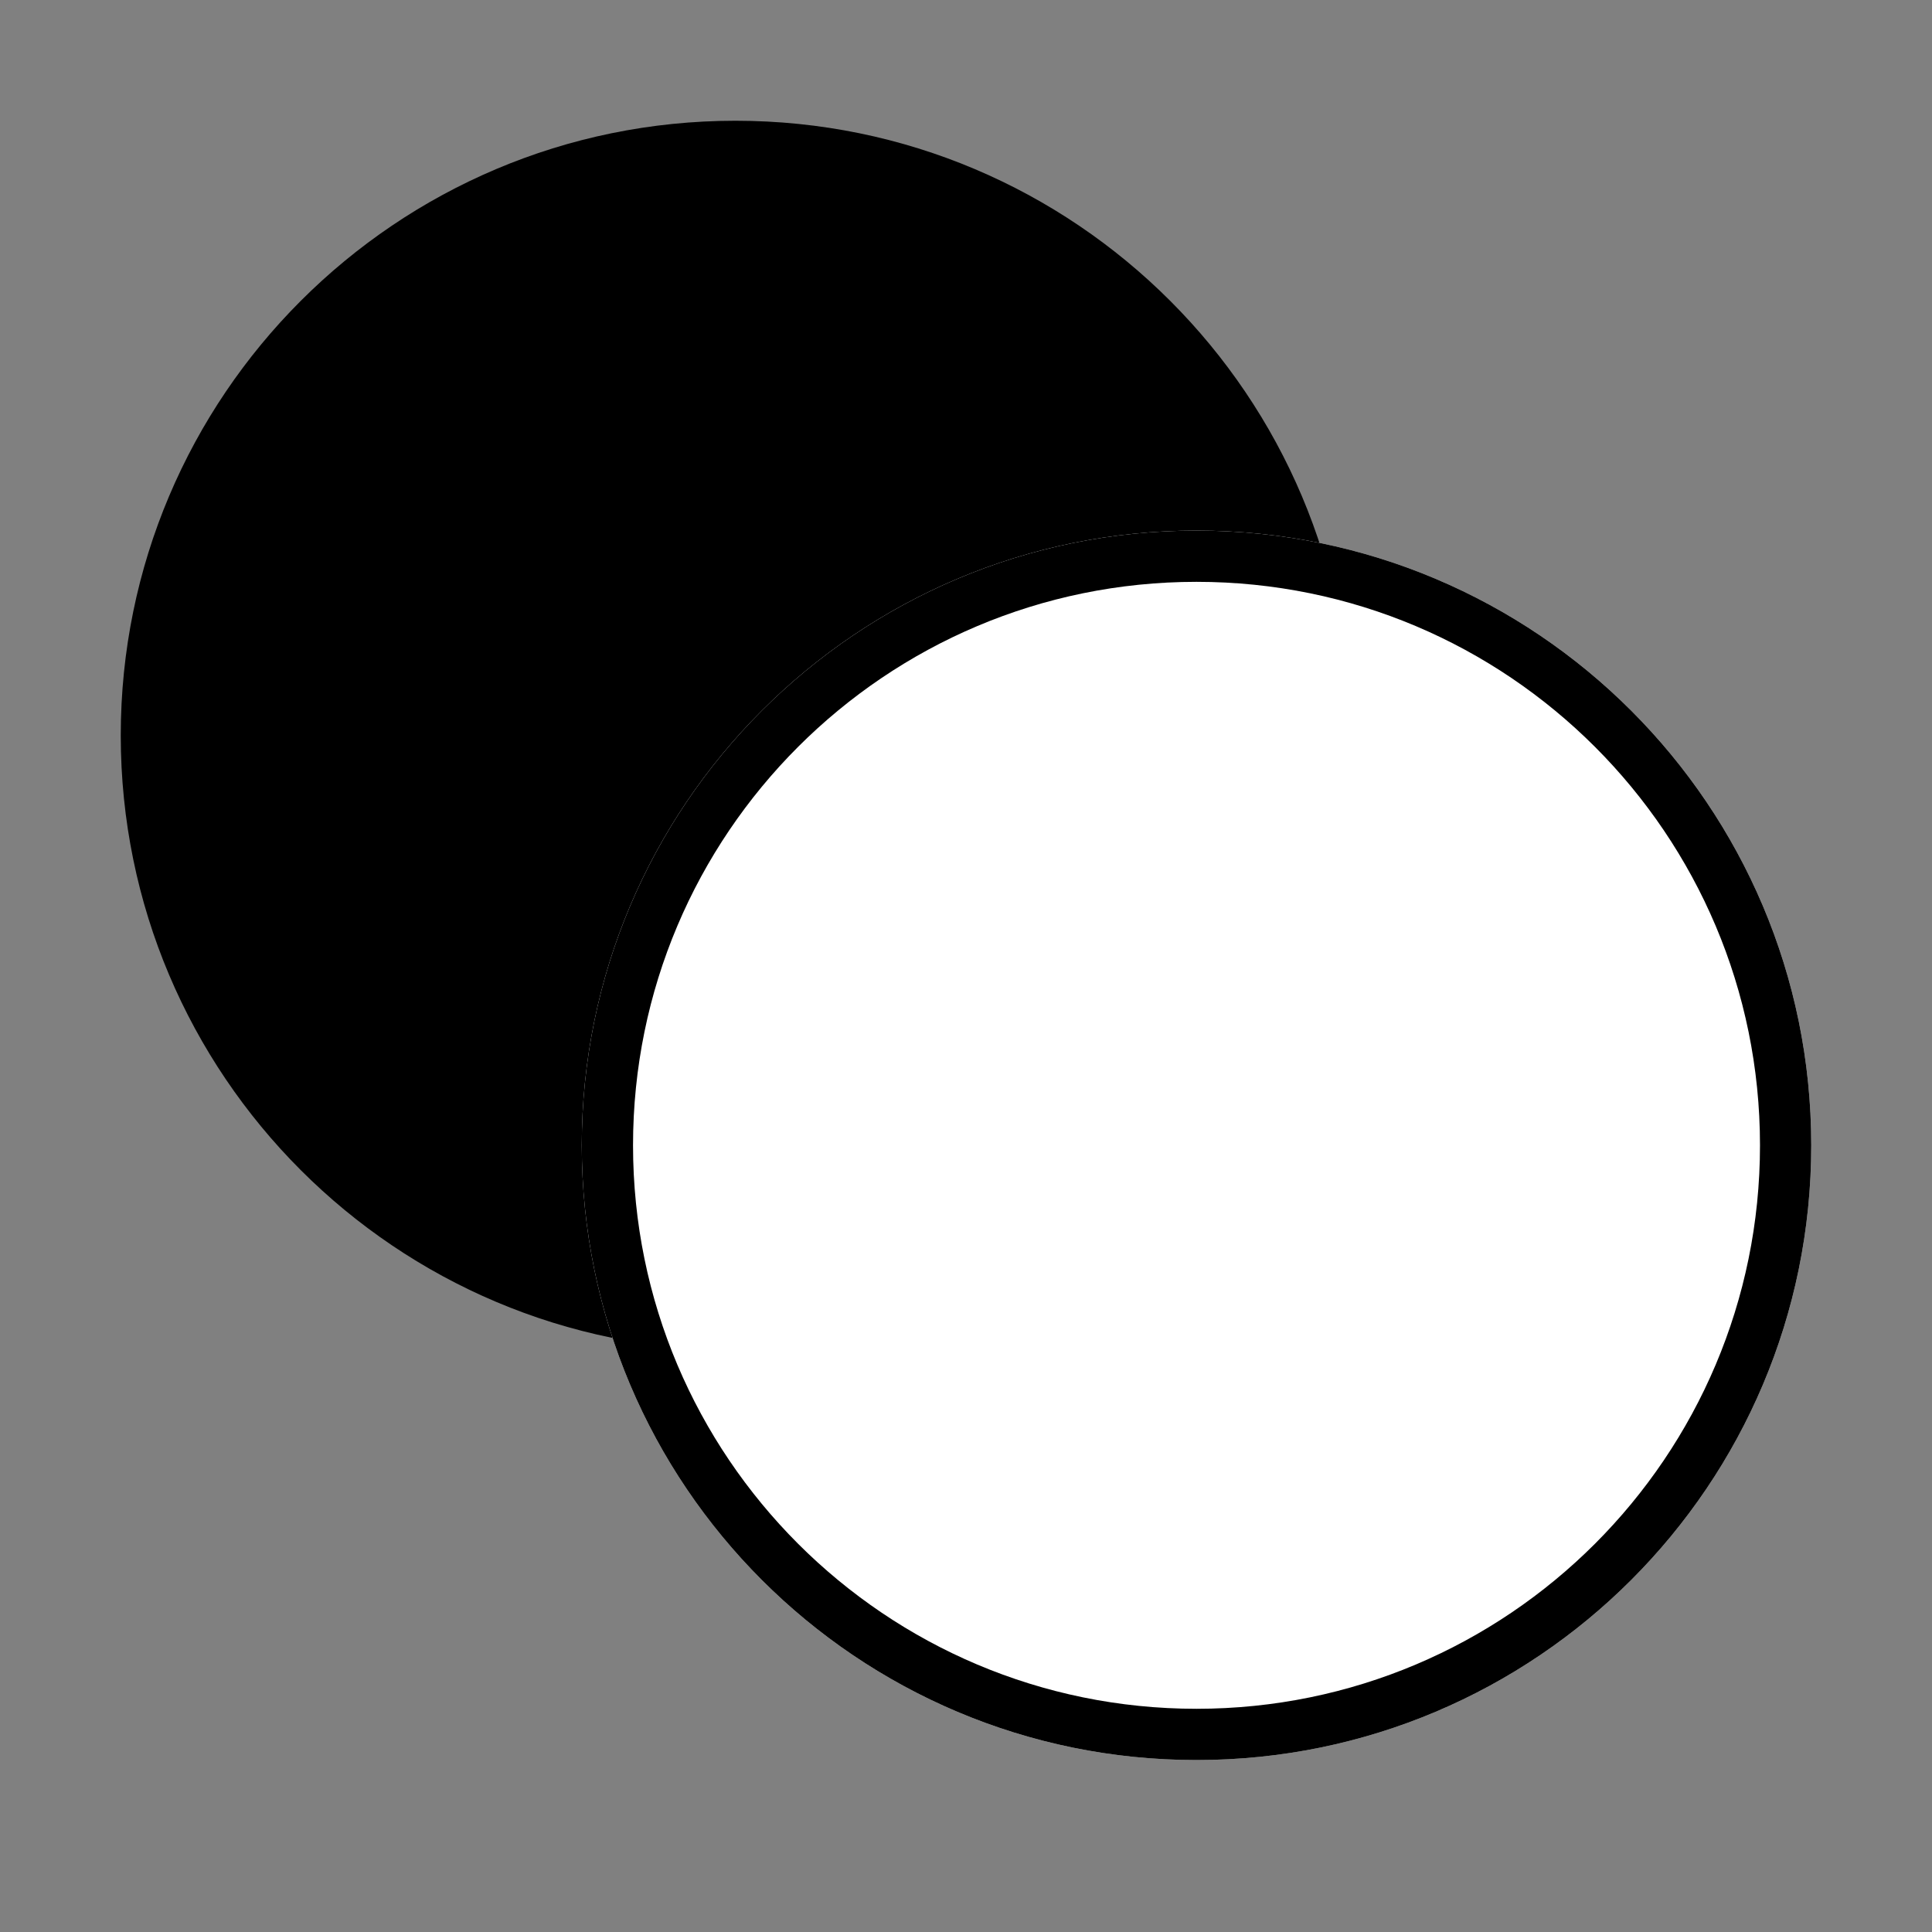 <svg width="32" height="32" viewBox="0 0 32 32" fill="none" xmlns="http://www.w3.org/2000/svg">
<rect x="0" y="0" width="32" height="32" fill="#808080" stroke="none"/>
<path d="M22.364 12.182C22.364 17.805 17.805 22.364 12.182 22.364C6.559 22.364 2 17.805 2 12.182C2 6.559 6.559 2 12.182 2C17.805 2 22.364 6.559 22.364 12.182Z" fill="black"/>
<path d="M30 18.97C30 24.593 25.441 29.152 19.818 29.152C14.195 29.152 9.636 24.593 9.636 18.97C9.636 13.347 14.195 8.788 19.818 8.788C25.441 8.788 30 13.347 30 18.97Z" fill="white"/>
<path fill-rule="evenodd" clip-rule="evenodd" d="M19.818 28.303C24.973 28.303 29.151 24.125 29.151 18.97C29.151 13.815 24.973 9.637 19.818 9.637C14.664 9.637 10.485 13.815 10.485 18.97C10.485 24.125 14.664 28.303 19.818 28.303ZM19.818 29.152C25.441 29.152 30 24.593 30 18.97C30 13.347 25.441 8.788 19.818 8.788C14.195 8.788 9.636 13.347 9.636 18.97C9.636 24.593 14.195 29.152 19.818 29.152Z" fill="black"/>
</svg>
